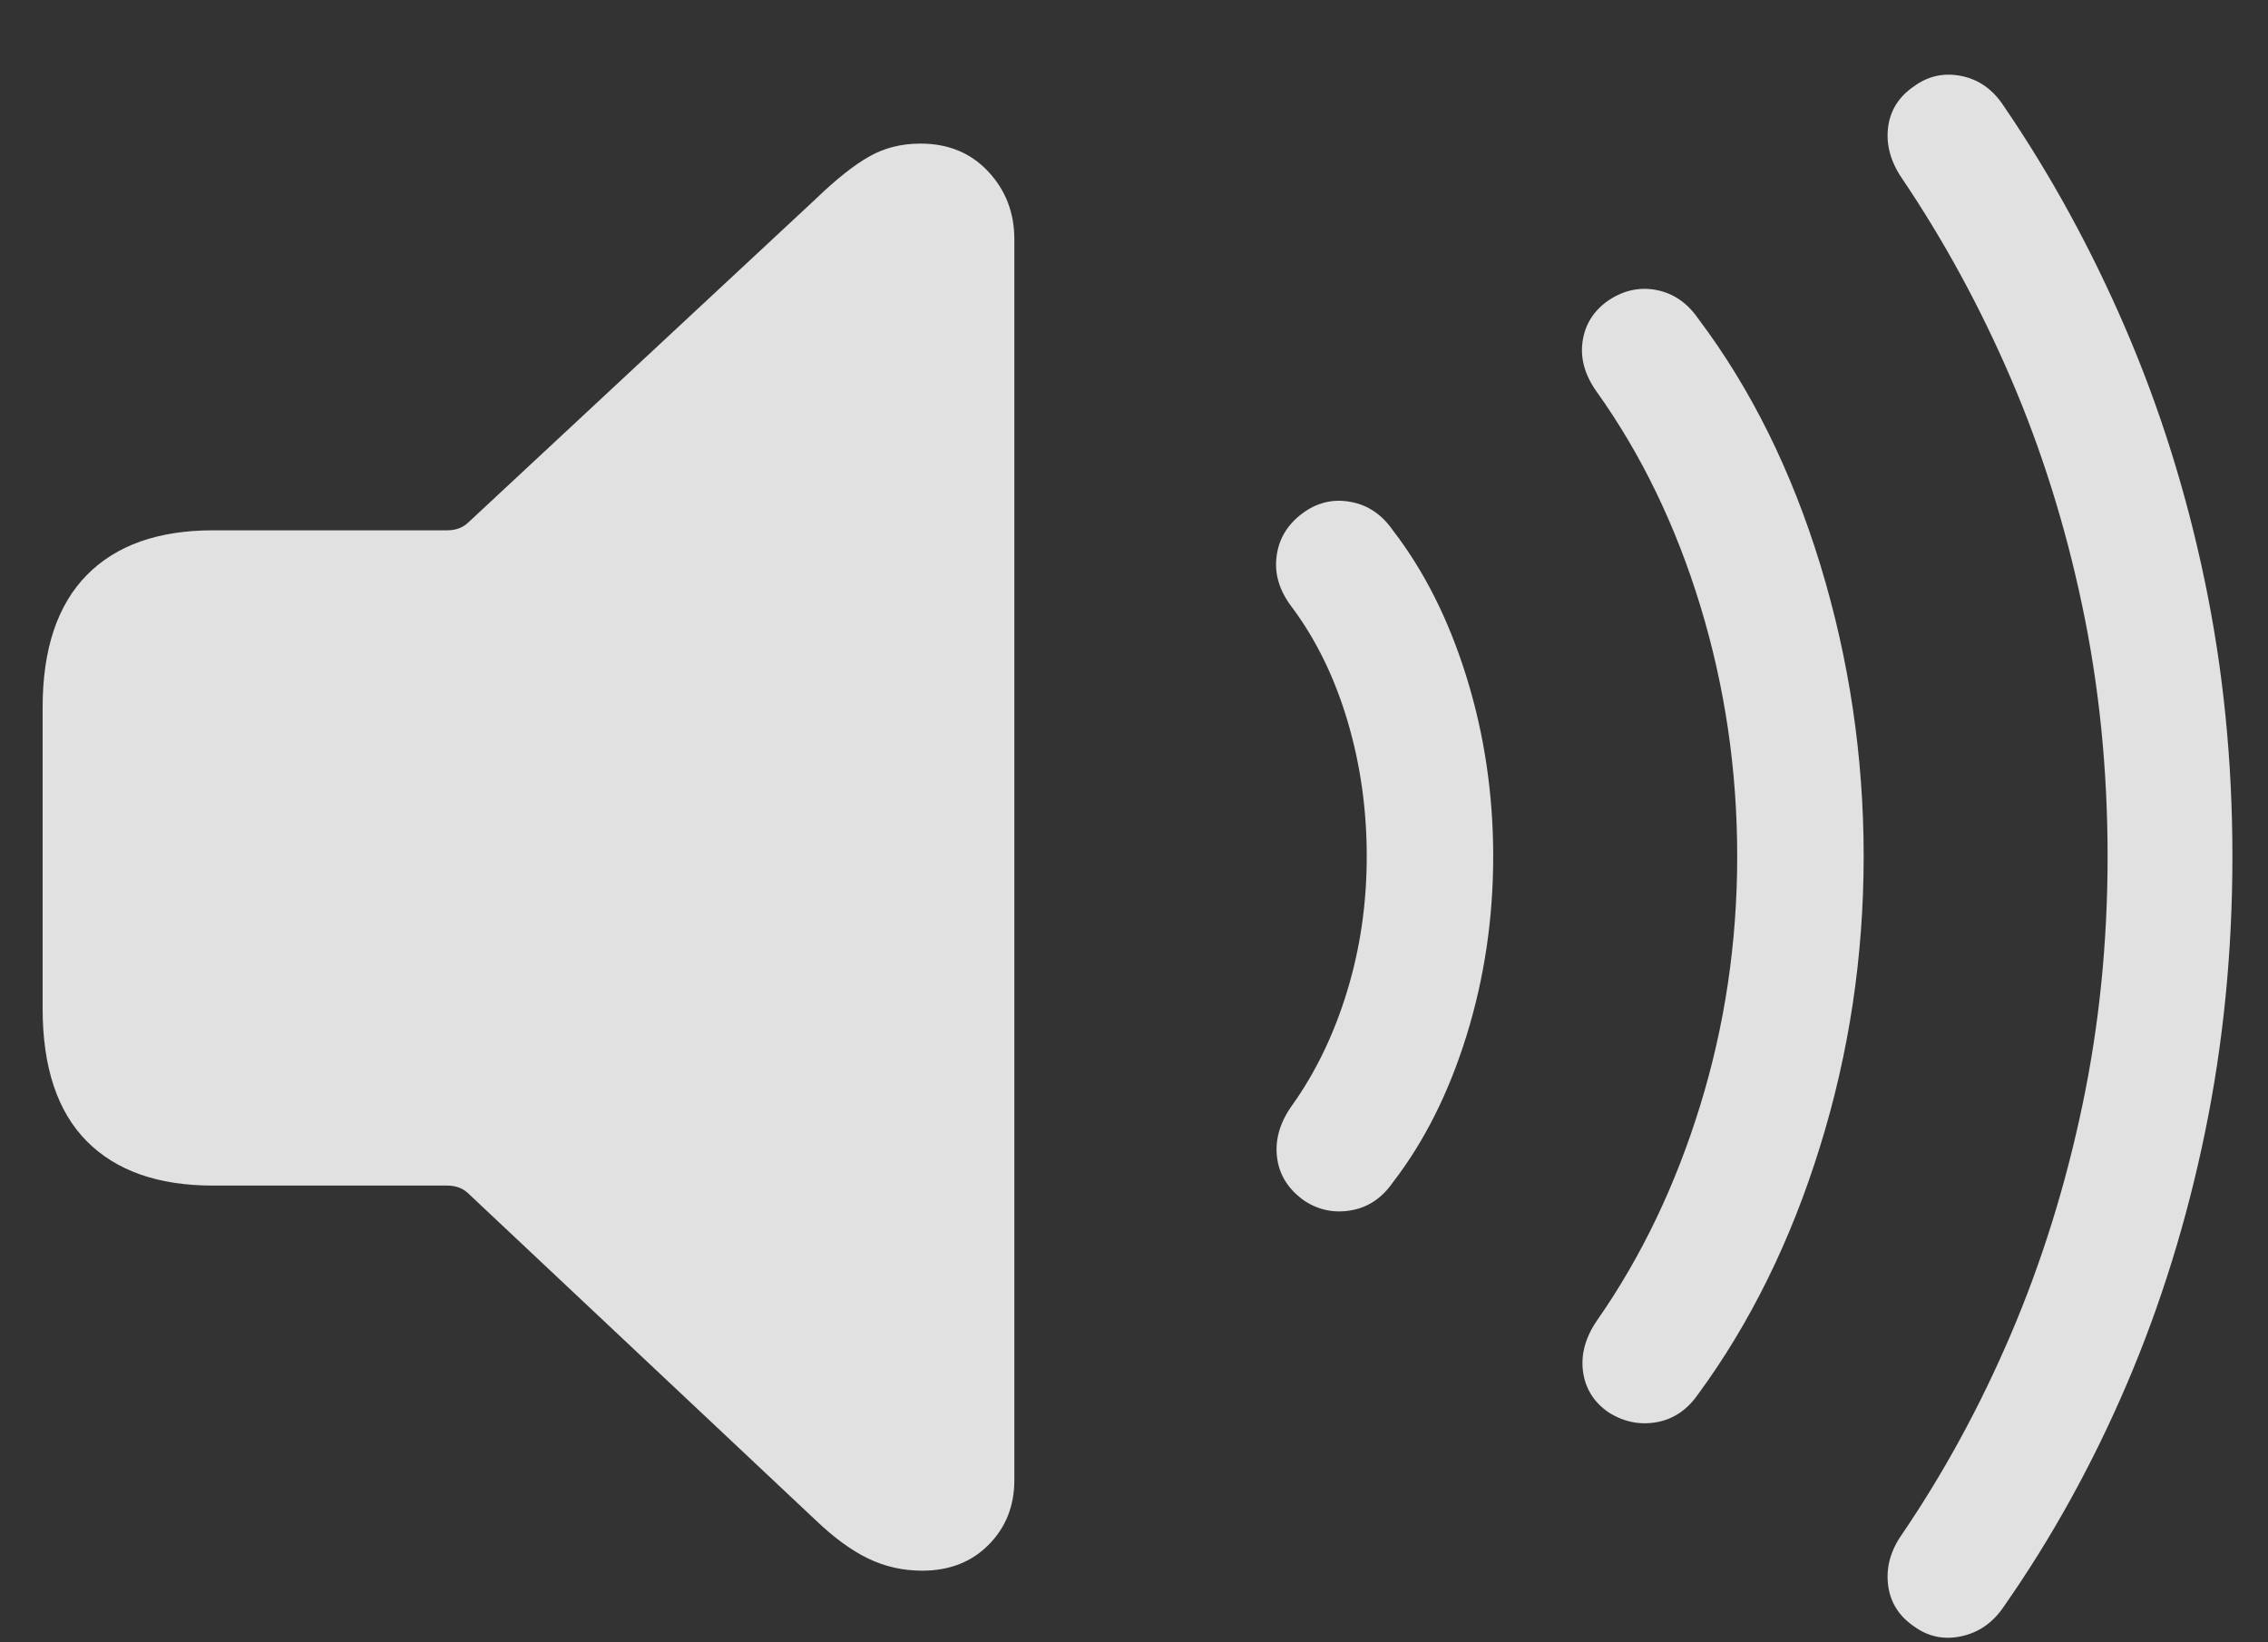 <svg width="29" height="21" viewBox="0 0 29 21" fill="none" xmlns="http://www.w3.org/2000/svg">
<rect x="0" y="0" width="29" height="21" fill="#333333" stroke="none"/>
<g clip-path="url(#clip0_2142_9903)">
<path d="M11.791 20.084C12.139 20.084 12.422 19.974 12.641 19.753C12.86 19.533 12.97 19.257 12.97 18.926V3.057C12.97 2.719 12.858 2.431 12.636 2.193C12.413 1.955 12.125 1.836 11.77 1.836C11.527 1.836 11.307 1.891 11.113 2.002C10.918 2.112 10.688 2.295 10.424 2.55L5.98 6.688C5.911 6.75 5.824 6.781 5.719 6.781H2.725C2.023 6.781 1.484 6.972 1.108 7.355C0.733 7.738 0.545 8.302 0.545 9.046V12.895C0.545 13.646 0.733 14.212 1.108 14.591C1.484 14.971 2.023 15.16 2.725 15.16H5.719C5.824 15.16 5.911 15.191 5.98 15.253L10.424 19.433C10.661 19.66 10.887 19.826 11.102 19.929C11.318 20.033 11.547 20.084 11.791 20.084ZM16.683 15.357C16.864 15.474 17.063 15.514 17.278 15.476C17.494 15.438 17.671 15.319 17.81 15.119C18.214 14.595 18.528 13.967 18.754 13.236C18.98 12.505 19.093 11.743 19.093 10.95C19.093 10.157 18.98 9.395 18.754 8.664C18.528 7.933 18.214 7.305 17.81 6.781C17.671 6.581 17.494 6.46 17.278 6.419C17.063 6.377 16.864 6.419 16.683 6.543C16.475 6.688 16.355 6.876 16.324 7.107C16.292 7.338 16.36 7.56 16.527 7.774C16.833 8.188 17.068 8.671 17.231 9.222C17.395 9.774 17.476 10.35 17.476 10.95C17.476 11.55 17.393 12.124 17.226 12.672C17.059 13.221 16.826 13.705 16.527 14.126C16.367 14.347 16.301 14.571 16.329 14.798C16.357 15.026 16.475 15.212 16.683 15.357ZM20.564 18.057C20.759 18.181 20.964 18.224 21.18 18.186C21.395 18.148 21.573 18.029 21.712 17.829C22.38 16.919 22.899 15.864 23.271 14.664C23.644 13.464 23.83 12.226 23.83 10.95C23.83 9.674 23.645 8.433 23.277 7.226C22.908 6.019 22.387 4.967 21.712 4.071C21.573 3.871 21.395 3.75 21.18 3.708C20.964 3.667 20.759 3.712 20.564 3.843C20.377 3.974 20.267 4.148 20.236 4.365C20.204 4.583 20.265 4.798 20.418 5.012C20.989 5.812 21.43 6.726 21.743 7.753C22.056 8.781 22.213 9.846 22.213 10.95C22.213 12.053 22.054 13.117 21.738 14.141C21.422 15.165 20.982 16.081 20.418 16.888C20.272 17.102 20.213 17.317 20.241 17.534C20.269 17.752 20.377 17.926 20.564 18.057ZM24.476 20.798C24.657 20.929 24.859 20.971 25.081 20.922C25.304 20.874 25.485 20.747 25.624 20.54C26.236 19.664 26.759 18.717 27.194 17.7C27.629 16.683 27.962 15.609 28.195 14.477C28.428 13.347 28.545 12.171 28.545 10.95C28.545 9.729 28.427 8.553 28.19 7.422C27.954 6.291 27.616 5.217 27.178 4.2C26.74 3.183 26.222 2.236 25.624 1.36C25.485 1.146 25.304 1.017 25.081 0.972C24.859 0.927 24.657 0.97 24.476 1.102C24.282 1.233 24.17 1.408 24.142 1.629C24.115 1.85 24.174 2.067 24.32 2.281C24.855 3.074 25.32 3.927 25.713 4.841C26.106 5.755 26.41 6.724 26.625 7.748C26.841 8.772 26.949 9.84 26.949 10.95C26.949 12.053 26.841 13.117 26.625 14.141C26.41 15.165 26.106 16.138 25.713 17.059C25.32 17.979 24.855 18.833 24.32 19.619C24.174 19.826 24.115 20.041 24.142 20.266C24.17 20.49 24.282 20.667 24.476 20.798Z" fill="white" fill-opacity="0.85"/>
</g>
<defs>
<clipPath id="clip0_2142_9903">
<rect width="28" height="20" fill="white" transform="translate(0.545 0.955)"/>
</clipPath>
</defs>
</svg>
